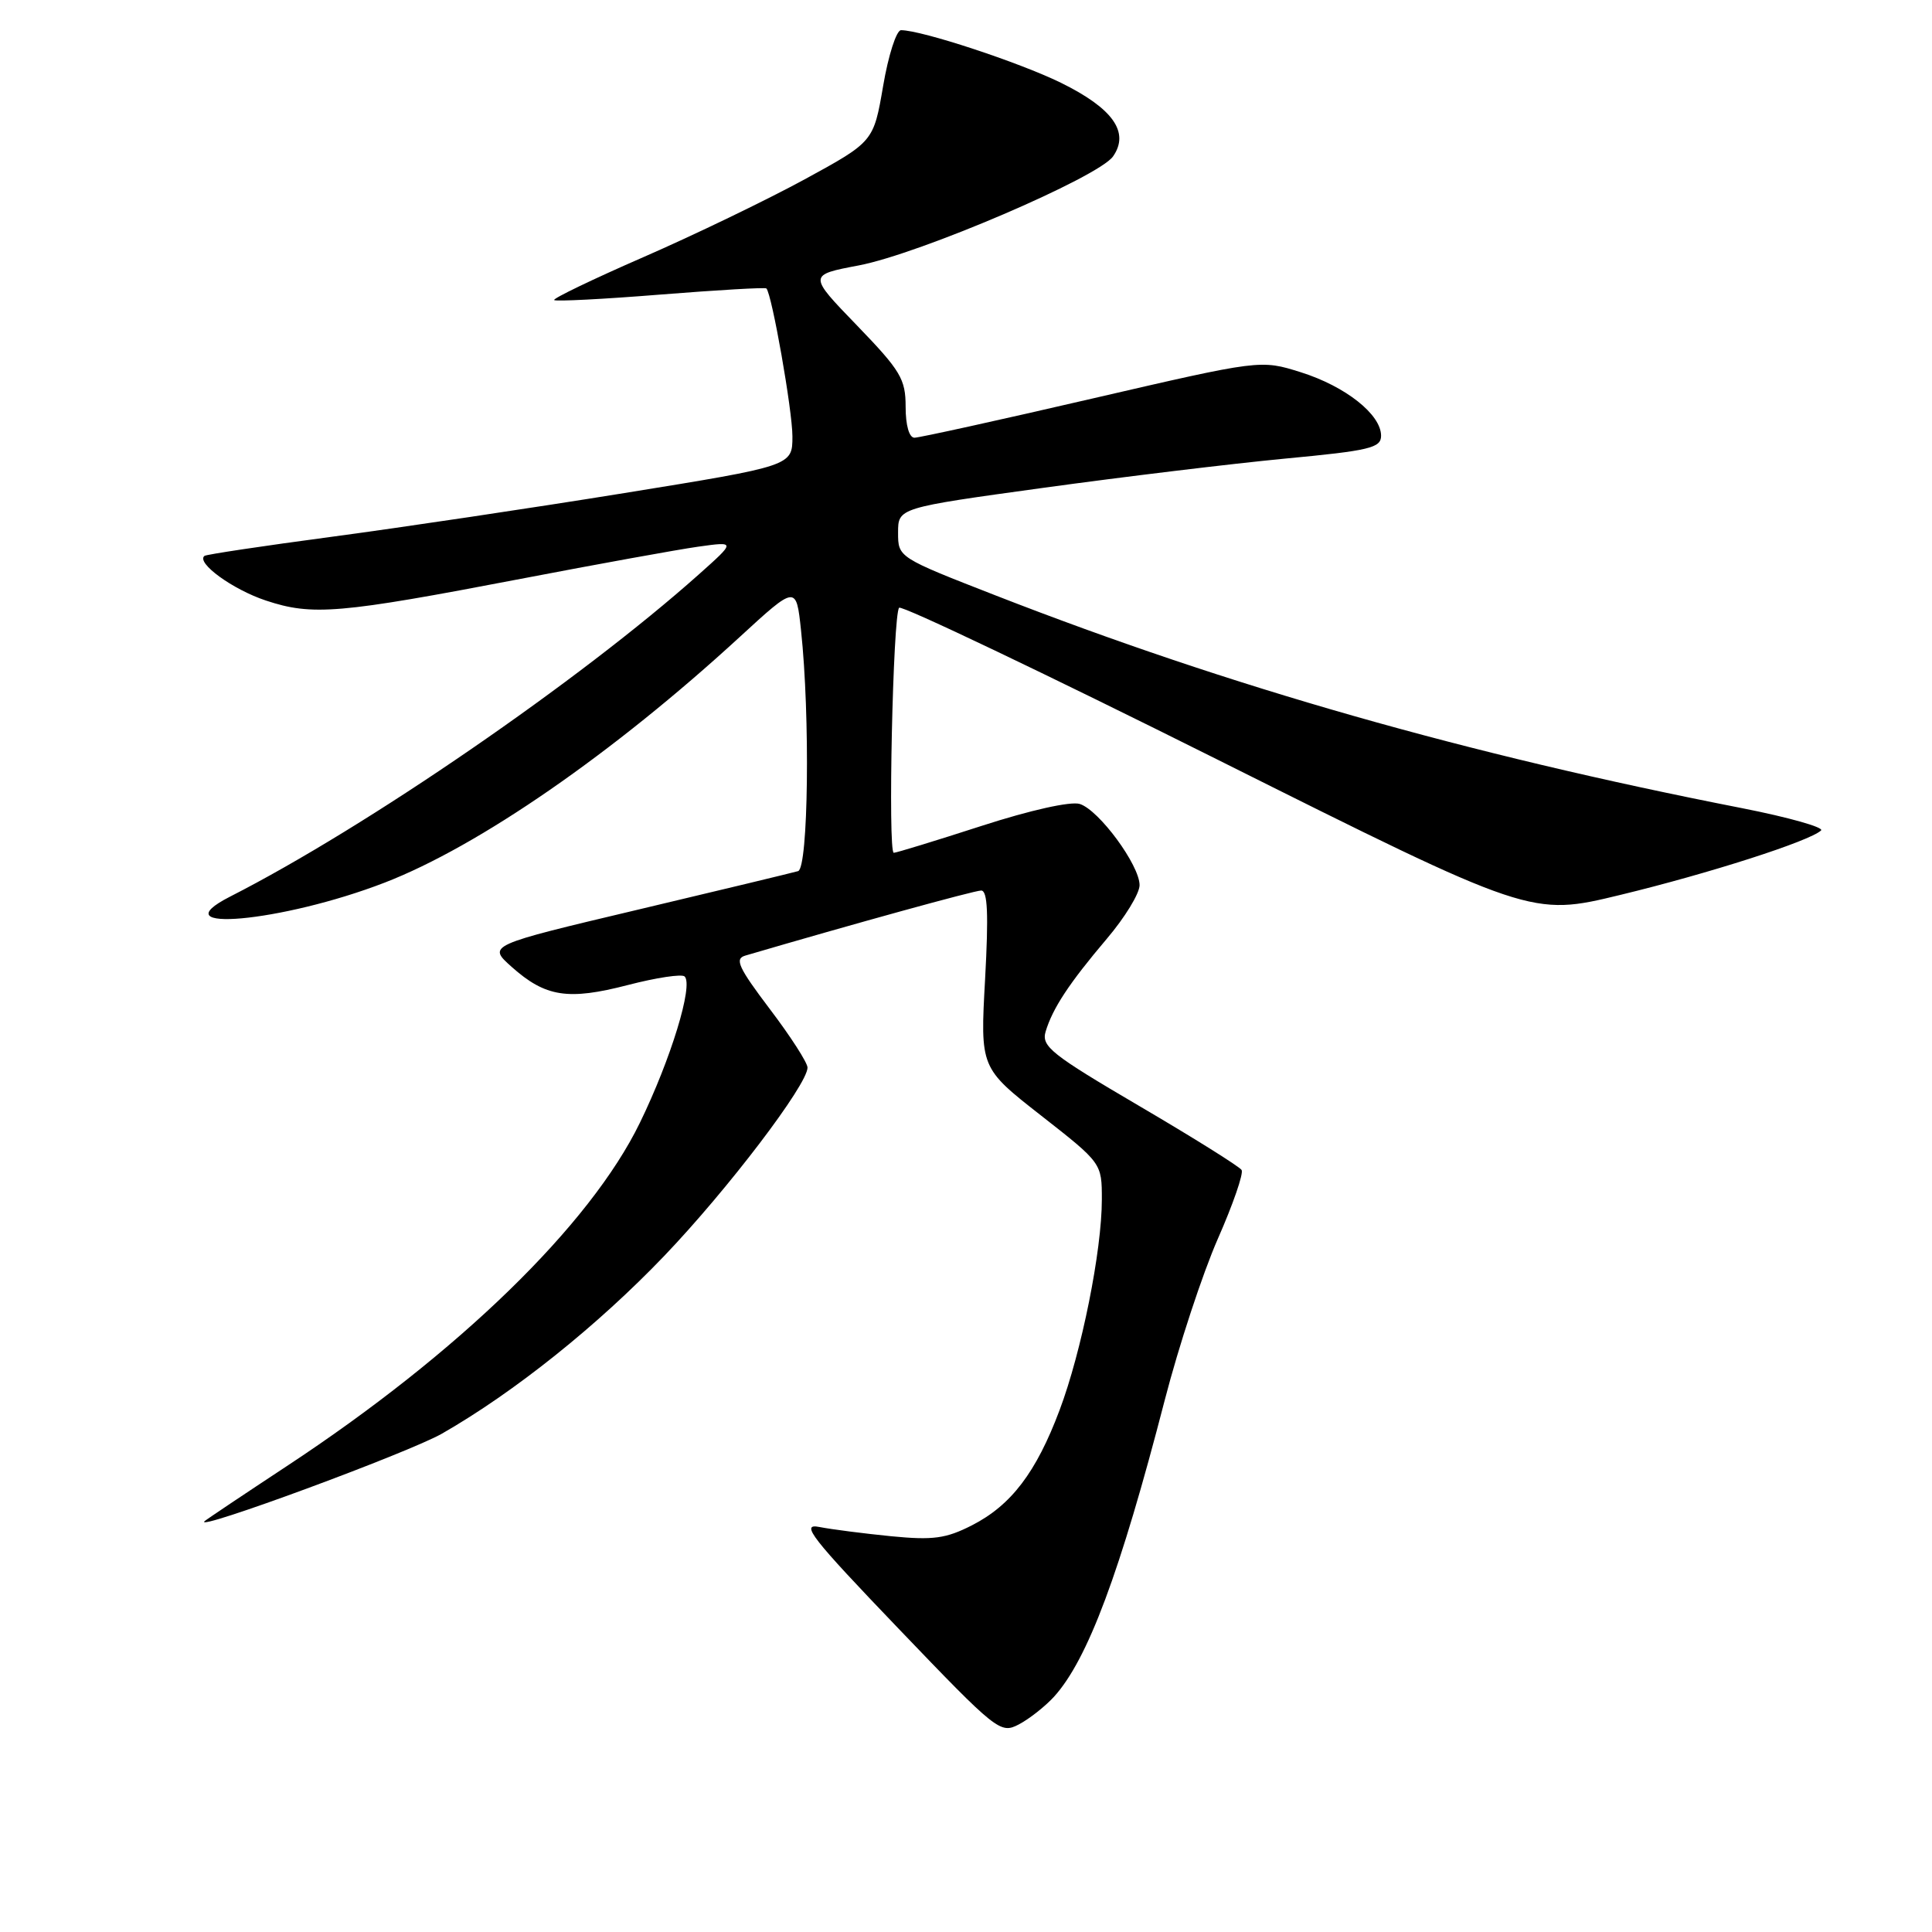 <?xml version="1.0" encoding="UTF-8" standalone="no"?>
<!DOCTYPE svg PUBLIC "-//W3C//DTD SVG 1.1//EN" "http://www.w3.org/Graphics/SVG/1.1/DTD/svg11.dtd" >
<svg xmlns="http://www.w3.org/2000/svg" xmlns:xlink="http://www.w3.org/1999/xlink" version="1.1" viewBox="0 0 256 256">
 <g >
 <path fill="currentColor"
d=" M 139.64 224.85 C 144.12 219.93 148.41 208.43 154.34 185.50 C 156.19 178.35 159.35 168.75 161.36 164.17 C 163.38 159.59 164.80 155.48 164.52 155.03 C 164.24 154.58 158.14 150.76 150.96 146.55 C 139.30 139.71 137.97 138.65 138.55 136.69 C 139.48 133.60 141.66 130.29 146.66 124.39 C 149.05 121.58 151.00 118.39 151.00 117.29 C 151.00 114.64 145.63 107.34 143.08 106.53 C 141.89 106.15 136.54 107.34 130.05 109.44 C 123.99 111.40 118.76 113.00 118.43 113.00 C 117.63 113.00 118.32 81.35 119.14 80.53 C 119.49 80.18 138.48 89.24 161.34 100.66 C 202.90 121.44 202.90 121.44 214.70 118.58 C 226.45 115.74 239.78 111.46 241.30 110.04 C 241.74 109.64 237.01 108.30 230.80 107.08 C 194.20 99.91 163.07 91.03 131.98 78.92 C 119.00 73.86 119.00 73.86 119.00 70.58 C 119.00 67.29 119.00 67.29 138.25 64.64 C 148.84 63.18 163.24 61.44 170.25 60.77 C 181.50 59.71 183.00 59.35 183.00 57.74 C 183.00 54.92 178.30 51.20 172.38 49.33 C 167.04 47.65 167.04 47.65 144.69 52.82 C 132.40 55.67 121.81 58.00 121.17 58.00 C 120.47 58.00 120.00 56.36 120.00 53.90 C 120.00 50.22 119.35 49.13 113.55 43.12 C 107.09 36.44 107.09 36.44 113.79 35.17 C 121.85 33.64 145.55 23.48 147.48 20.73 C 149.72 17.53 147.47 14.36 140.58 10.97 C 135.05 8.26 122.12 4.00 119.39 4.00 C 118.78 4.00 117.71 7.33 117.02 11.39 C 115.75 18.78 115.75 18.78 106.63 23.76 C 101.61 26.49 92.00 31.13 85.28 34.06 C 78.56 36.99 73.23 39.56 73.43 39.76 C 73.63 39.96 79.98 39.64 87.53 39.03 C 95.09 38.43 101.39 38.06 101.55 38.22 C 102.28 38.97 105.00 54.39 105.00 57.82 C 105.00 61.73 105.00 61.73 82.75 65.33 C 70.51 67.31 53.08 69.91 44.00 71.12 C 34.92 72.33 27.32 73.47 27.09 73.66 C 25.96 74.57 30.82 78.11 35.22 79.57 C 41.38 81.62 44.91 81.32 69.00 76.70 C 79.17 74.75 89.75 72.83 92.50 72.44 C 97.50 71.74 97.50 71.74 92.59 76.12 C 76.84 90.16 48.58 109.59 30.50 118.80 C 20.91 123.69 37.35 122.21 50.95 116.96 C 63.41 112.15 81.24 99.82 98.00 84.42 C 105.50 77.53 105.50 77.53 106.14 83.52 C 107.36 94.87 107.11 115.03 105.75 115.43 C 105.06 115.63 95.52 117.93 84.55 120.53 C 64.60 125.26 64.60 125.26 67.79 128.11 C 72.28 132.11 75.25 132.58 83.20 130.52 C 86.98 129.54 90.36 129.03 90.72 129.39 C 91.89 130.55 88.90 140.33 84.79 148.77 C 78.20 162.32 60.74 179.30 38.00 194.27 C 32.22 198.08 27.32 201.36 27.10 201.57 C 25.61 203.02 54.14 192.49 58.57 189.96 C 68.11 184.50 79.18 175.65 88.02 166.41 C 96.41 157.64 107.00 143.72 107.00 141.46 C 107.00 140.82 104.76 137.33 102.01 133.71 C 97.83 128.18 97.31 127.04 98.76 126.62 C 113.08 122.42 129.10 118.00 130.01 118.00 C 130.87 118.00 131.00 121.10 130.53 129.75 C 129.88 141.50 129.88 141.50 137.94 147.81 C 146.00 154.12 146.00 154.12 146.00 158.95 C 146.00 165.73 143.31 179.12 140.40 186.85 C 137.30 195.11 133.98 199.46 128.79 202.11 C 125.34 203.87 123.64 204.10 118.09 203.56 C 114.47 203.20 110.17 202.65 108.55 202.33 C 106.01 201.83 107.50 203.74 119.04 215.78 C 132.09 229.40 132.55 229.77 134.99 228.50 C 136.37 227.78 138.46 226.13 139.64 224.85 Z "/>
</g>
</svg>